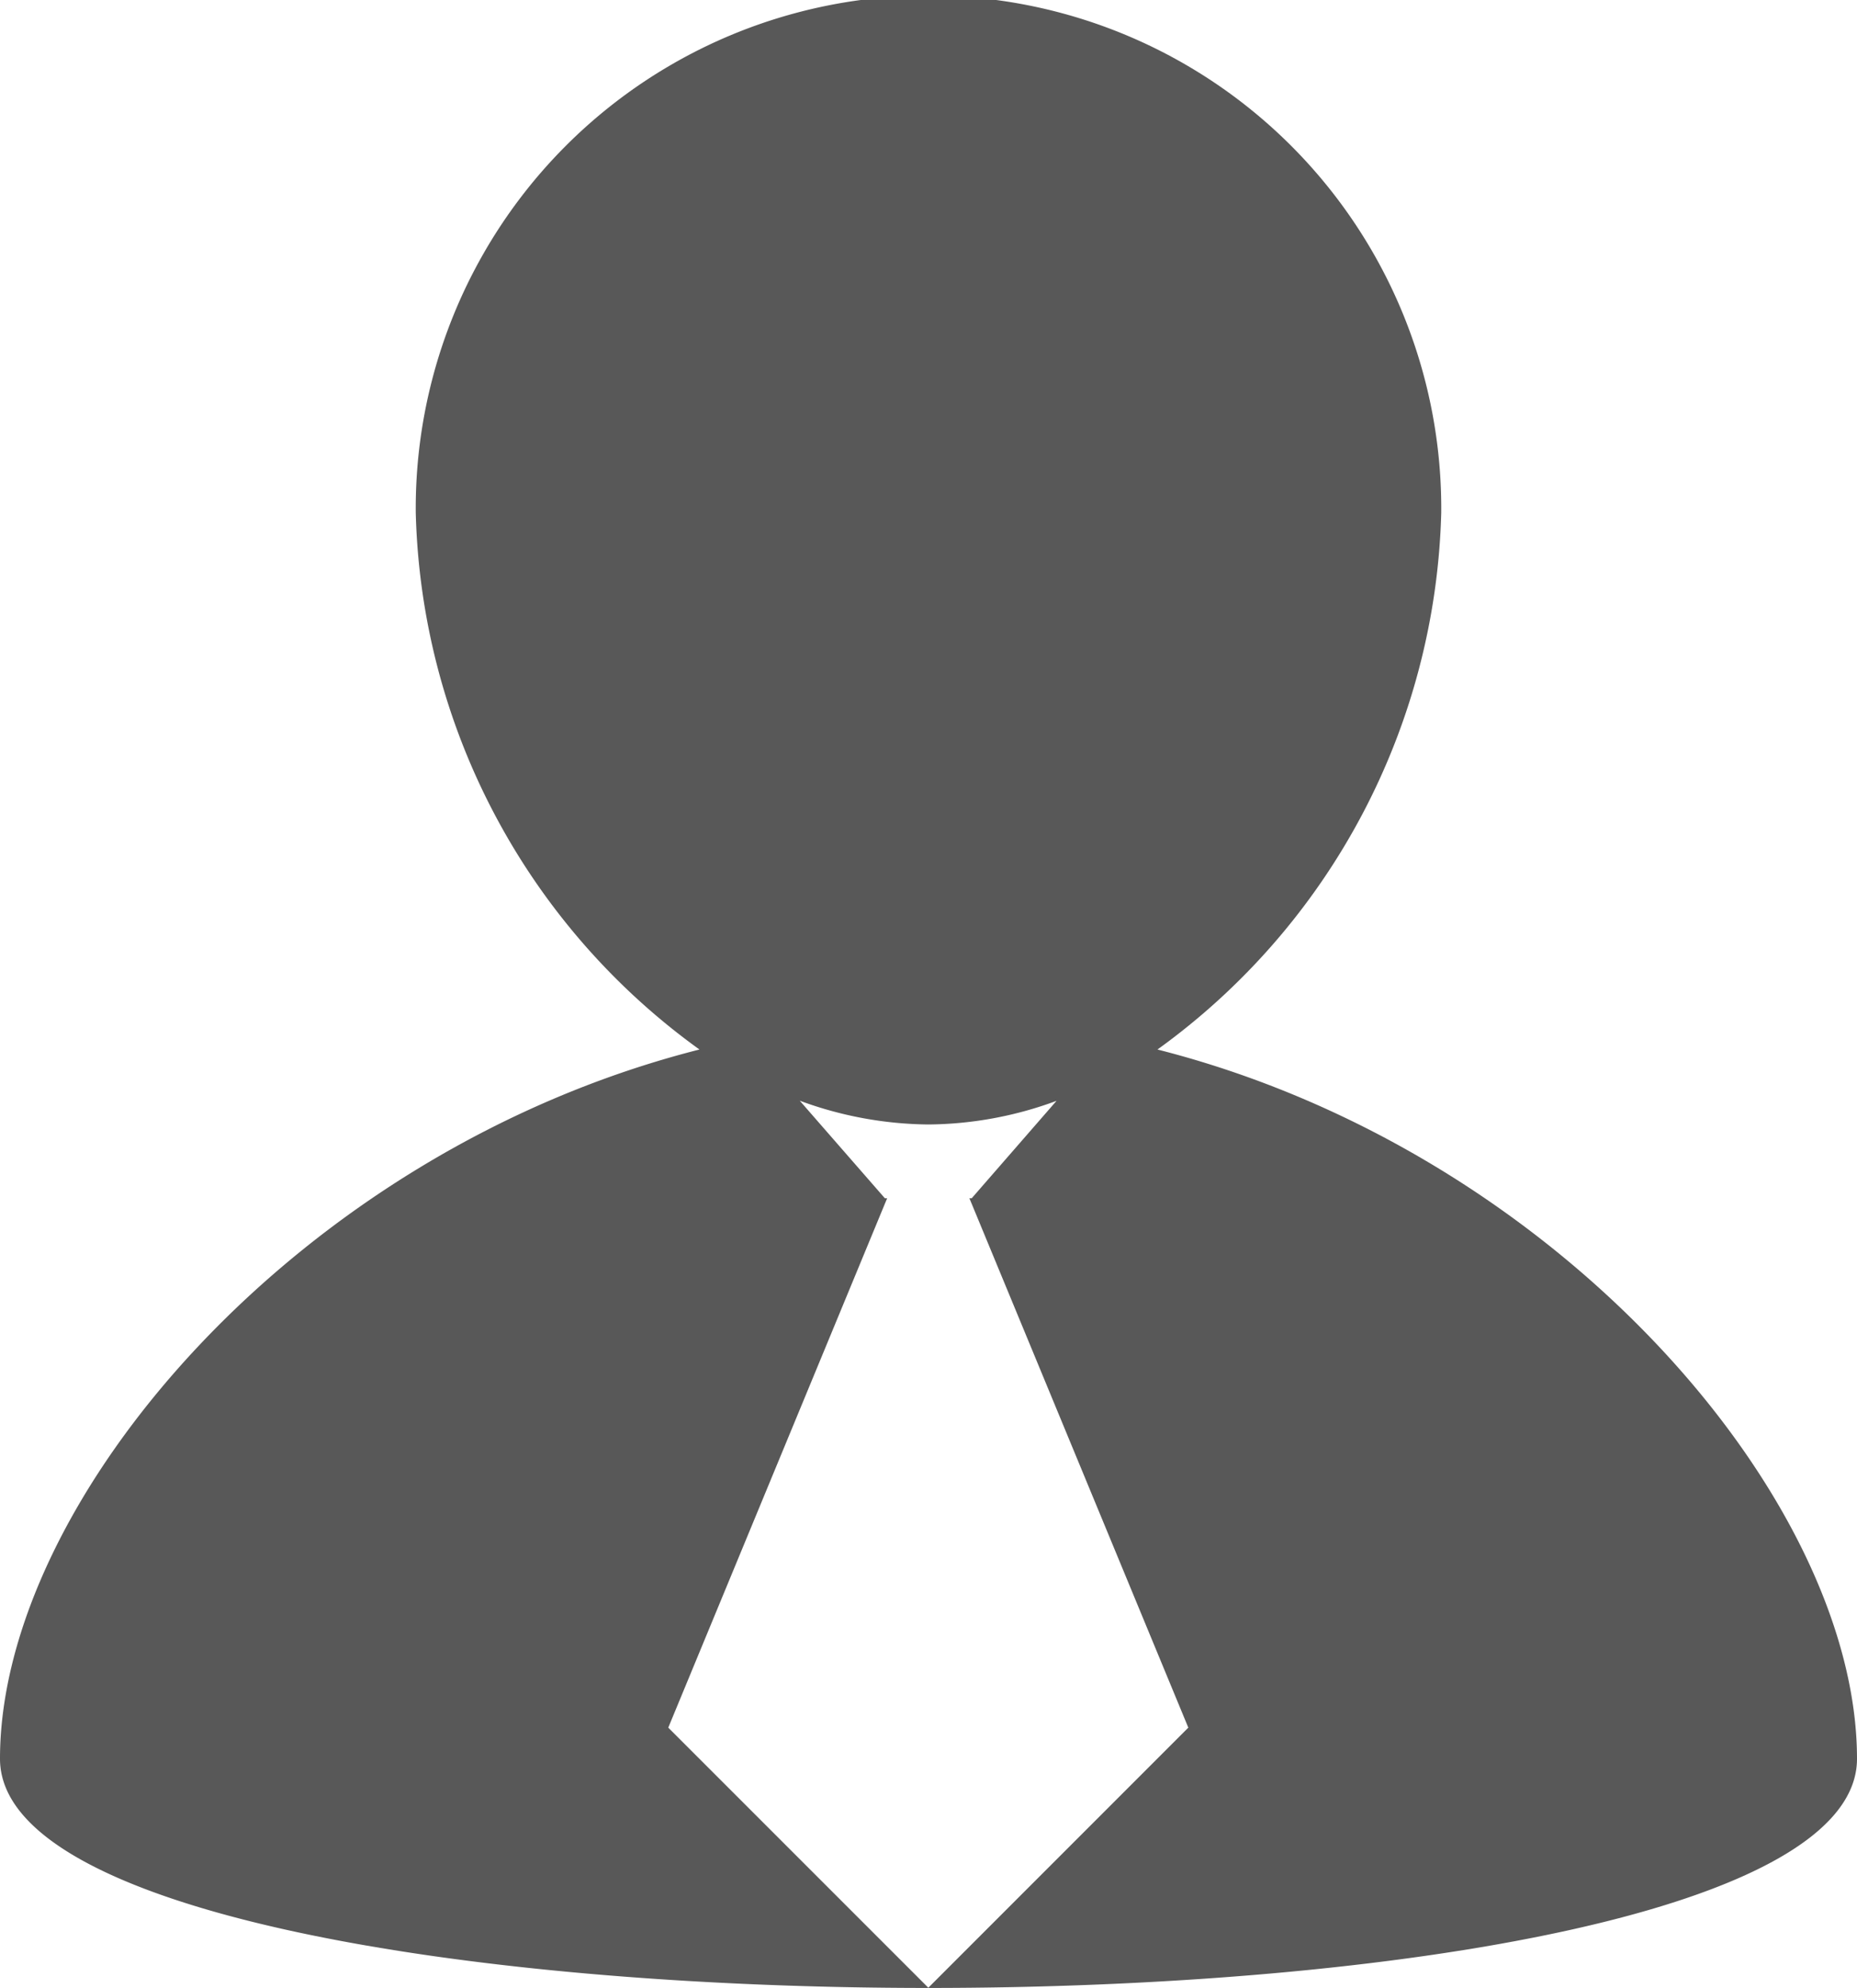 <svg xmlns="http://www.w3.org/2000/svg" width="44.839" height="47.995" viewBox="0 0 44.839 47.995">
  <path id="パス_69" data-name="パス 69" d="M27.948,25.338A16.5,16.5,0,0,0,34.8,12.384a12.381,12.381,0,1,0-24.761,0,16.478,16.478,0,0,0,6.85,12.954C7.188,27.8,0,36.22,0,42.461c0,7.378,44.839,7.378,44.839,0C44.839,36.22,37.647,27.8,27.948,25.338ZM22.415,47.989,16.136,41.71l5.285-12.781h-.055l-2.055-2.355a9.173,9.173,0,0,0,3.1.574,9.08,9.08,0,0,0,3.1-.571l-2.048,2.352h-.056L28.693,41.71Z" fill="#585858"/>
</svg>
